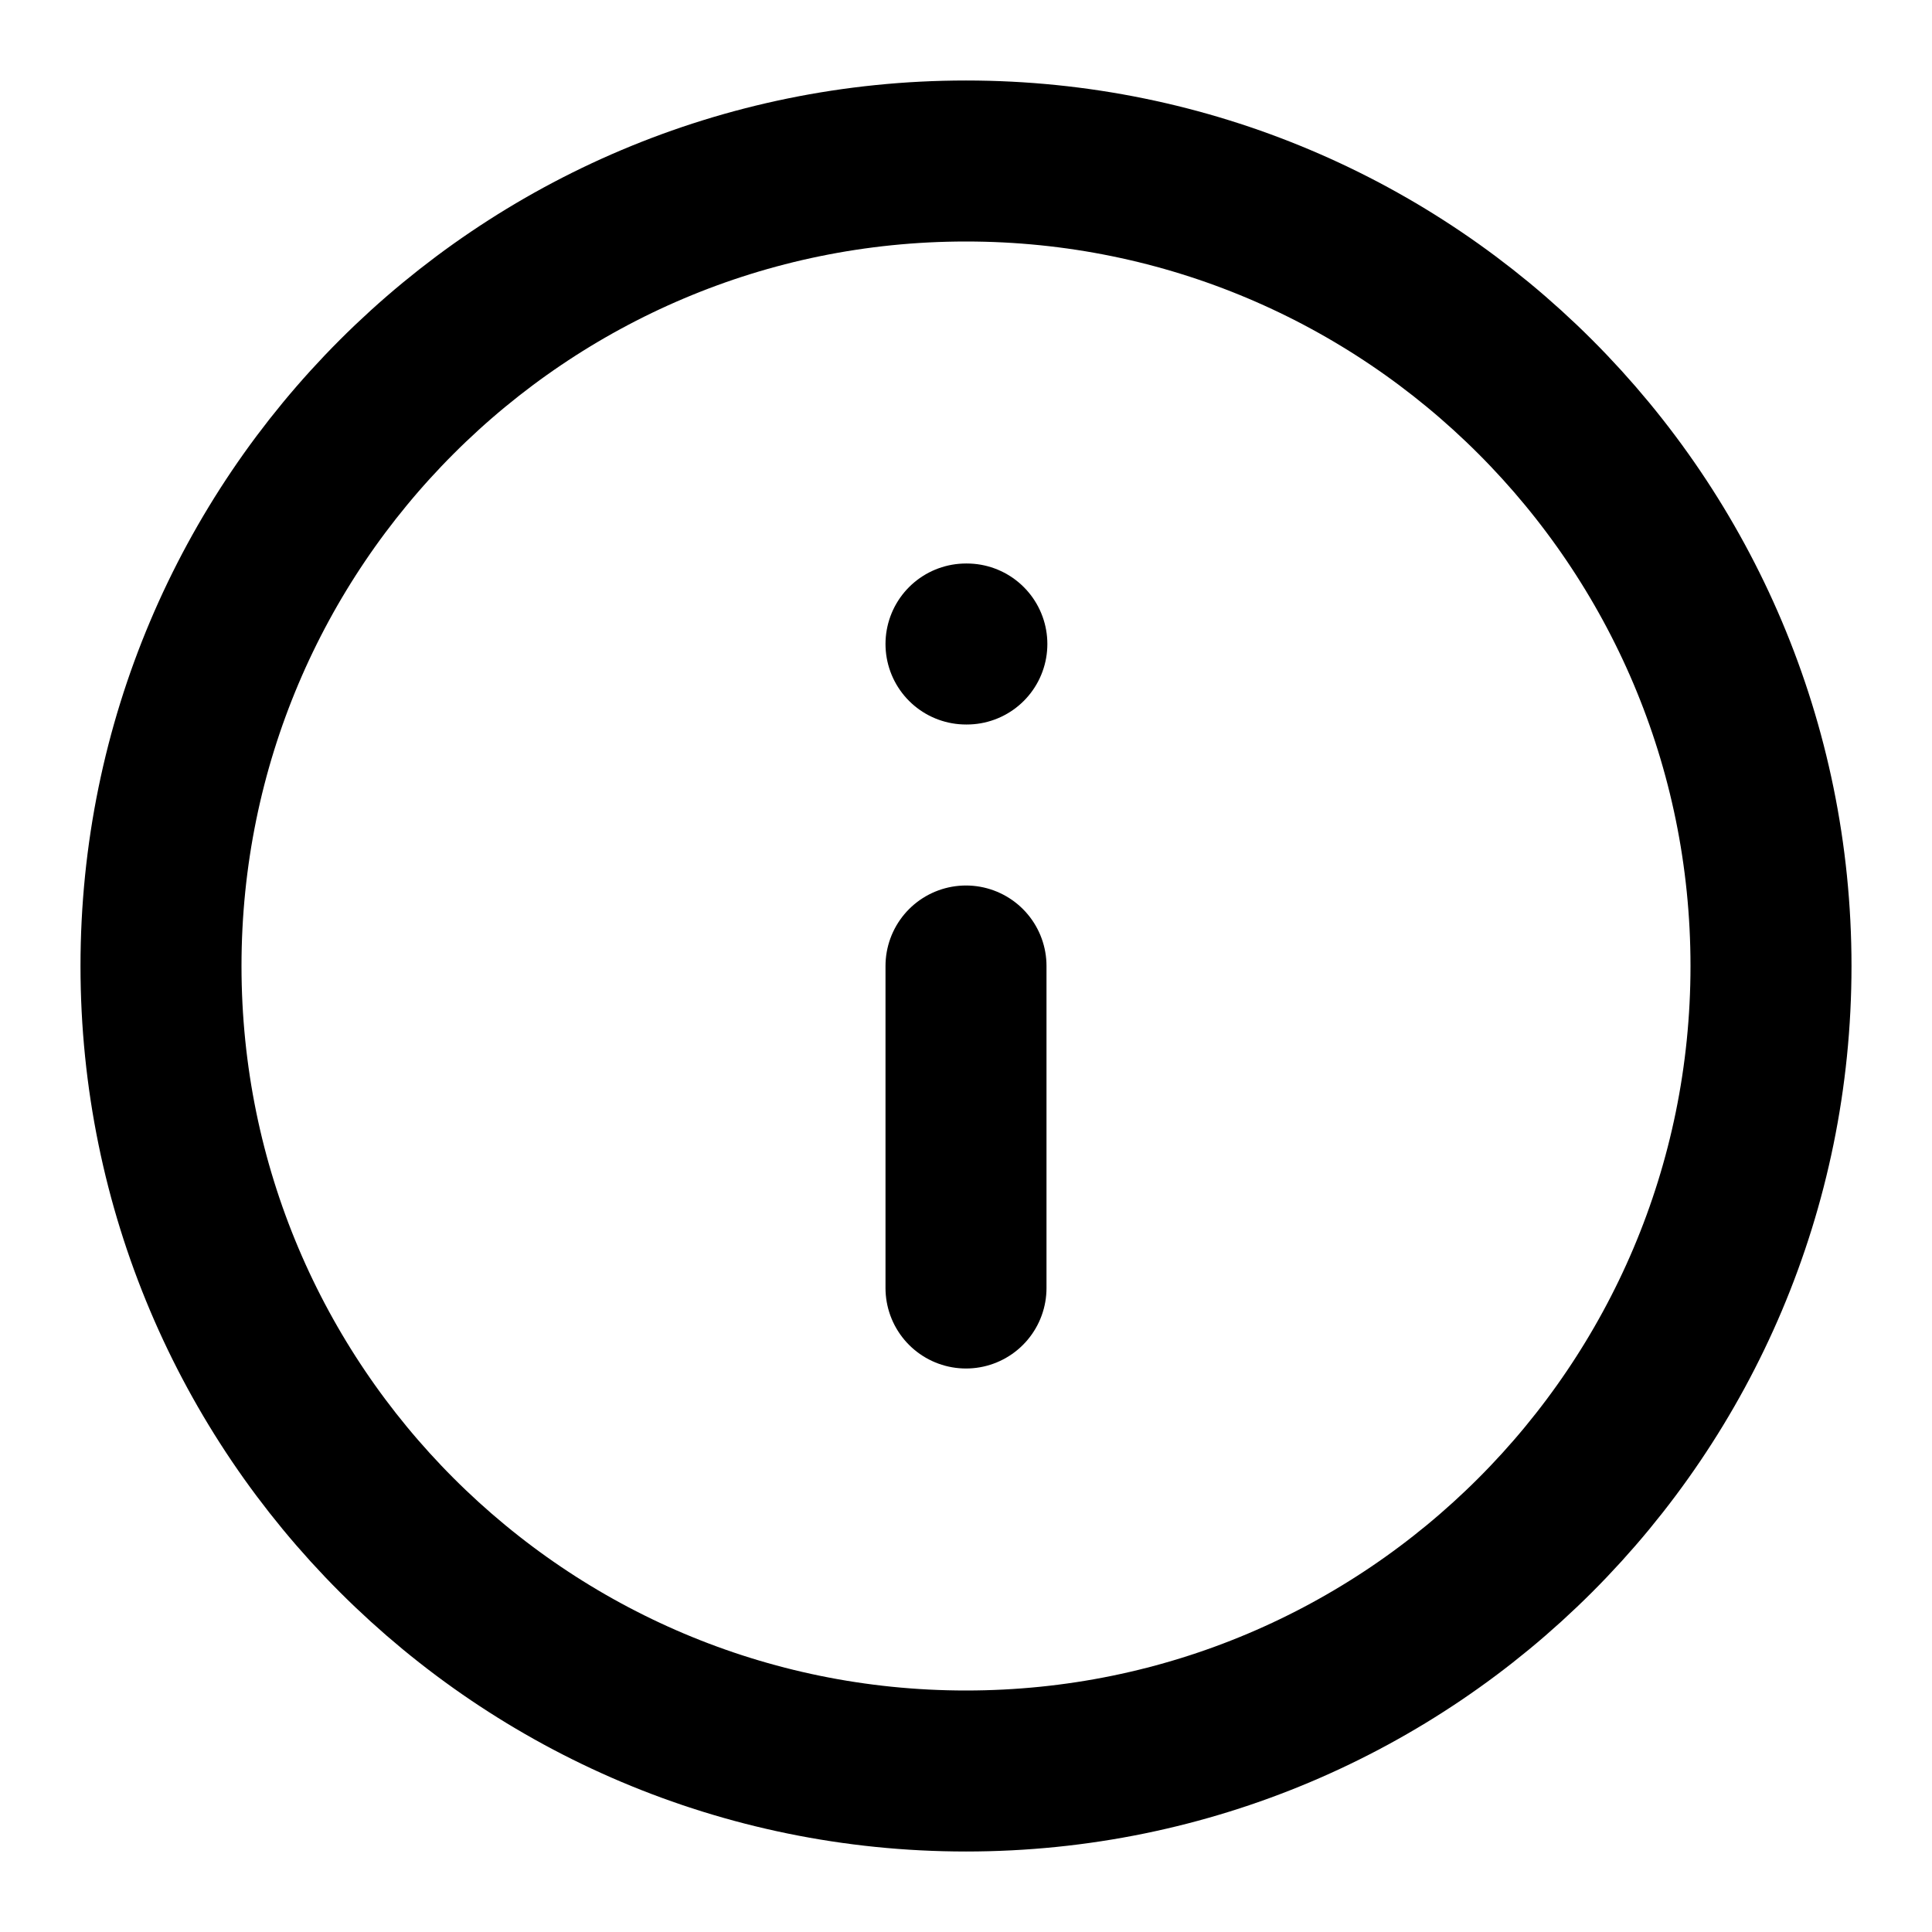 <svg width="18" height="18" viewBox="0 0 18 18" fill="none" xmlns="http://www.w3.org/2000/svg">
<g clip-path="url(#clip0_2653_15108)">
<path d="M9 16.5C13.142 16.5 16.5 13.142 16.5 9C16.5 4.858 13.142 1.5 9 1.5C4.858 1.5 1.5 4.858 1.5 9C1.5 13.142 4.858 16.5 9 16.5Z" stroke="black" stroke-width="1.5" stroke-linecap="round" stroke-linejoin="round"/>
<path d="M9 12V9" stroke="black" stroke-width="1.5" stroke-linecap="round" stroke-linejoin="round"/>
<path d="M9 6H9.008" stroke="black" stroke-width="1.5" stroke-linecap="round" stroke-linejoin="round"/>
</g>
<defs>
<clipPath id="clip0_2653_15108">
<rect width="18" height="18" fill="white"/>
</clipPath>
</defs>
</svg>
